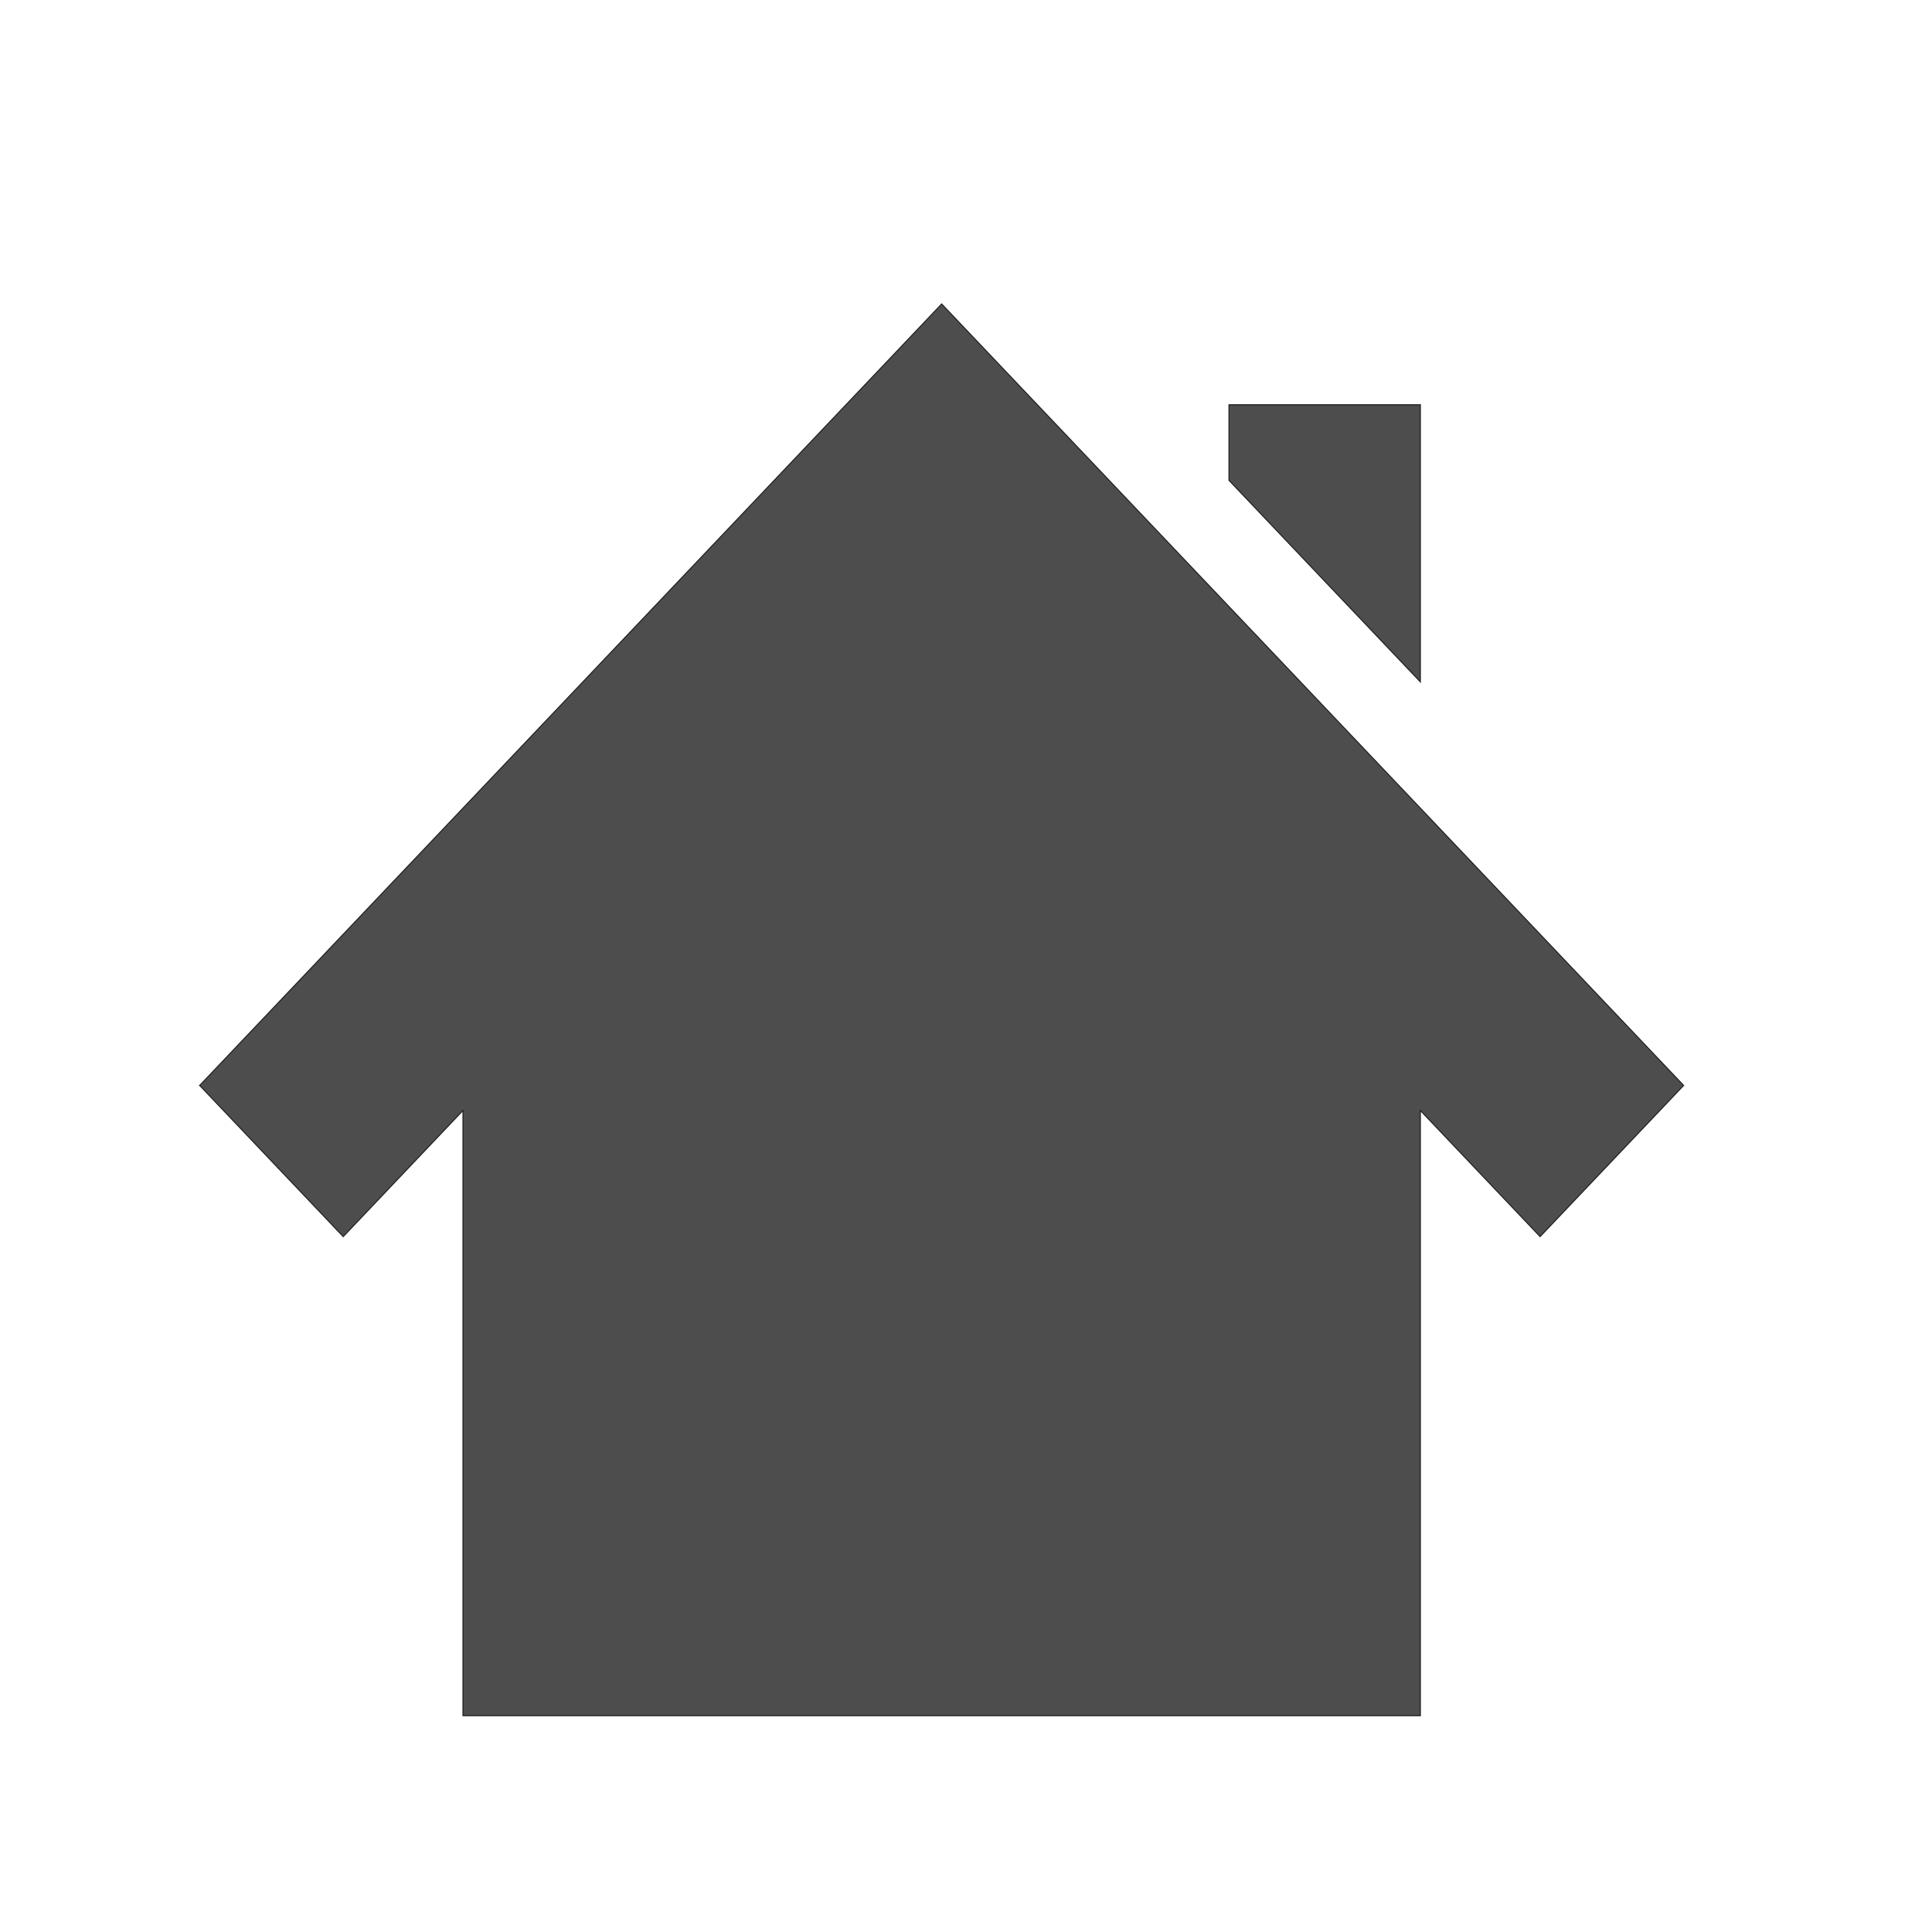 <?xml version="1.0" encoding="UTF-8" standalone="no"?>
<svg xmlns="http://www.w3.org/2000/svg" width="22" height="22" version="1.1">
 <g transform="translate(-421.714,-525.791)">
  <g transform="matrix(1.402,0,0,1.402,421.431,-927.456)">
   <g transform="translate(-401.012,510.634)">
    <g transform="translate(5.056,-5.251)">
     <g style="stroke:#000000;stroke-opacity:0.8" transform="translate(-11.317,5.882)">
      <g transform="translate(1.873,-0.284)">
       <g transform="translate(-2.052,-0.979)">
        <g transform="translate(0.221,0.442)">
         <g transform="translate(1.357,-1.263)">
          <g transform="translate(-0.41,-0.6)">
           <g transform="matrix(0.786,0,0,0.784,92.594,111.881)">
            <g transform="matrix(1.272,0,0,1.276,-114.256,-140.42)">
             <g transform="matrix(0.786,0,0,0.784,93.326,112.355)">
              <g transform="matrix(1.272,0,0,1.276,-124.34,-145.655)">
               <g transform="translate(2.967,4.735)">
                <g transform="translate(0.032,-1.894)">
                 <g transform="translate(-1.357,-0.631)">
                  <g transform="translate(9.375,2.304)">
                   <g transform="translate(-11.711,-1.231)">
                    <g style="fill:#4d4d4d;fill-opacity:1" transform="matrix(0.786,0,0,0.784,93.326,112.355)">
                     <g transform="matrix(-0.013,0,0,0.013,441.426,563.567)" style="fill:#4d4d4d;fill-opacity:1;">
                      <g transform="matrix(-7.073,0,0,7.002,2712.232,-7878.291)" style="fill:#4d4d4d;fill-opacity:1;">
                       <g transform="matrix(-0.13,0,0,0.132,360.622,1026.473)" style="fill:#4d4d4d;fill-opacity:1;">
                        <g transform="matrix(-7.073,0,0,7.002,2712.232,-7878.291)" style="fill:#4d4d4d;fill-opacity:1;">
                         <g style="fill:#4d4d4d;fill-opacity:1;" transform="matrix(0.118,0,0,0.118,-131.569,724.006)">
                          <path d="m 787.668,1599.577 148.828,157.737 124.023,-131.447 0,630.948 396.873,0 198.437,0 396.873,0 0,-630.948 124.023,131.447 148.827,-157.737 L 1556.609,784.603 787.668,1599.577 Z M 1854.264,889.761 l 0,78.868 198.436,210.316 0,-289.184 -198.436,0 0,0 z" style="fill:#4d4d4d;fill-opacity:1;"/>
                         </g>
                        </g>
                       </g>
                      </g>
                     </g>
                    </g>
                   </g>
                  </g>
                 </g>
                </g>
               </g>
              </g>
             </g>
            </g>
           </g>
          </g>
         </g>
        </g>
       </g>
      </g>
     </g>
    </g>
   </g>
  </g>
 </g>
</svg>
